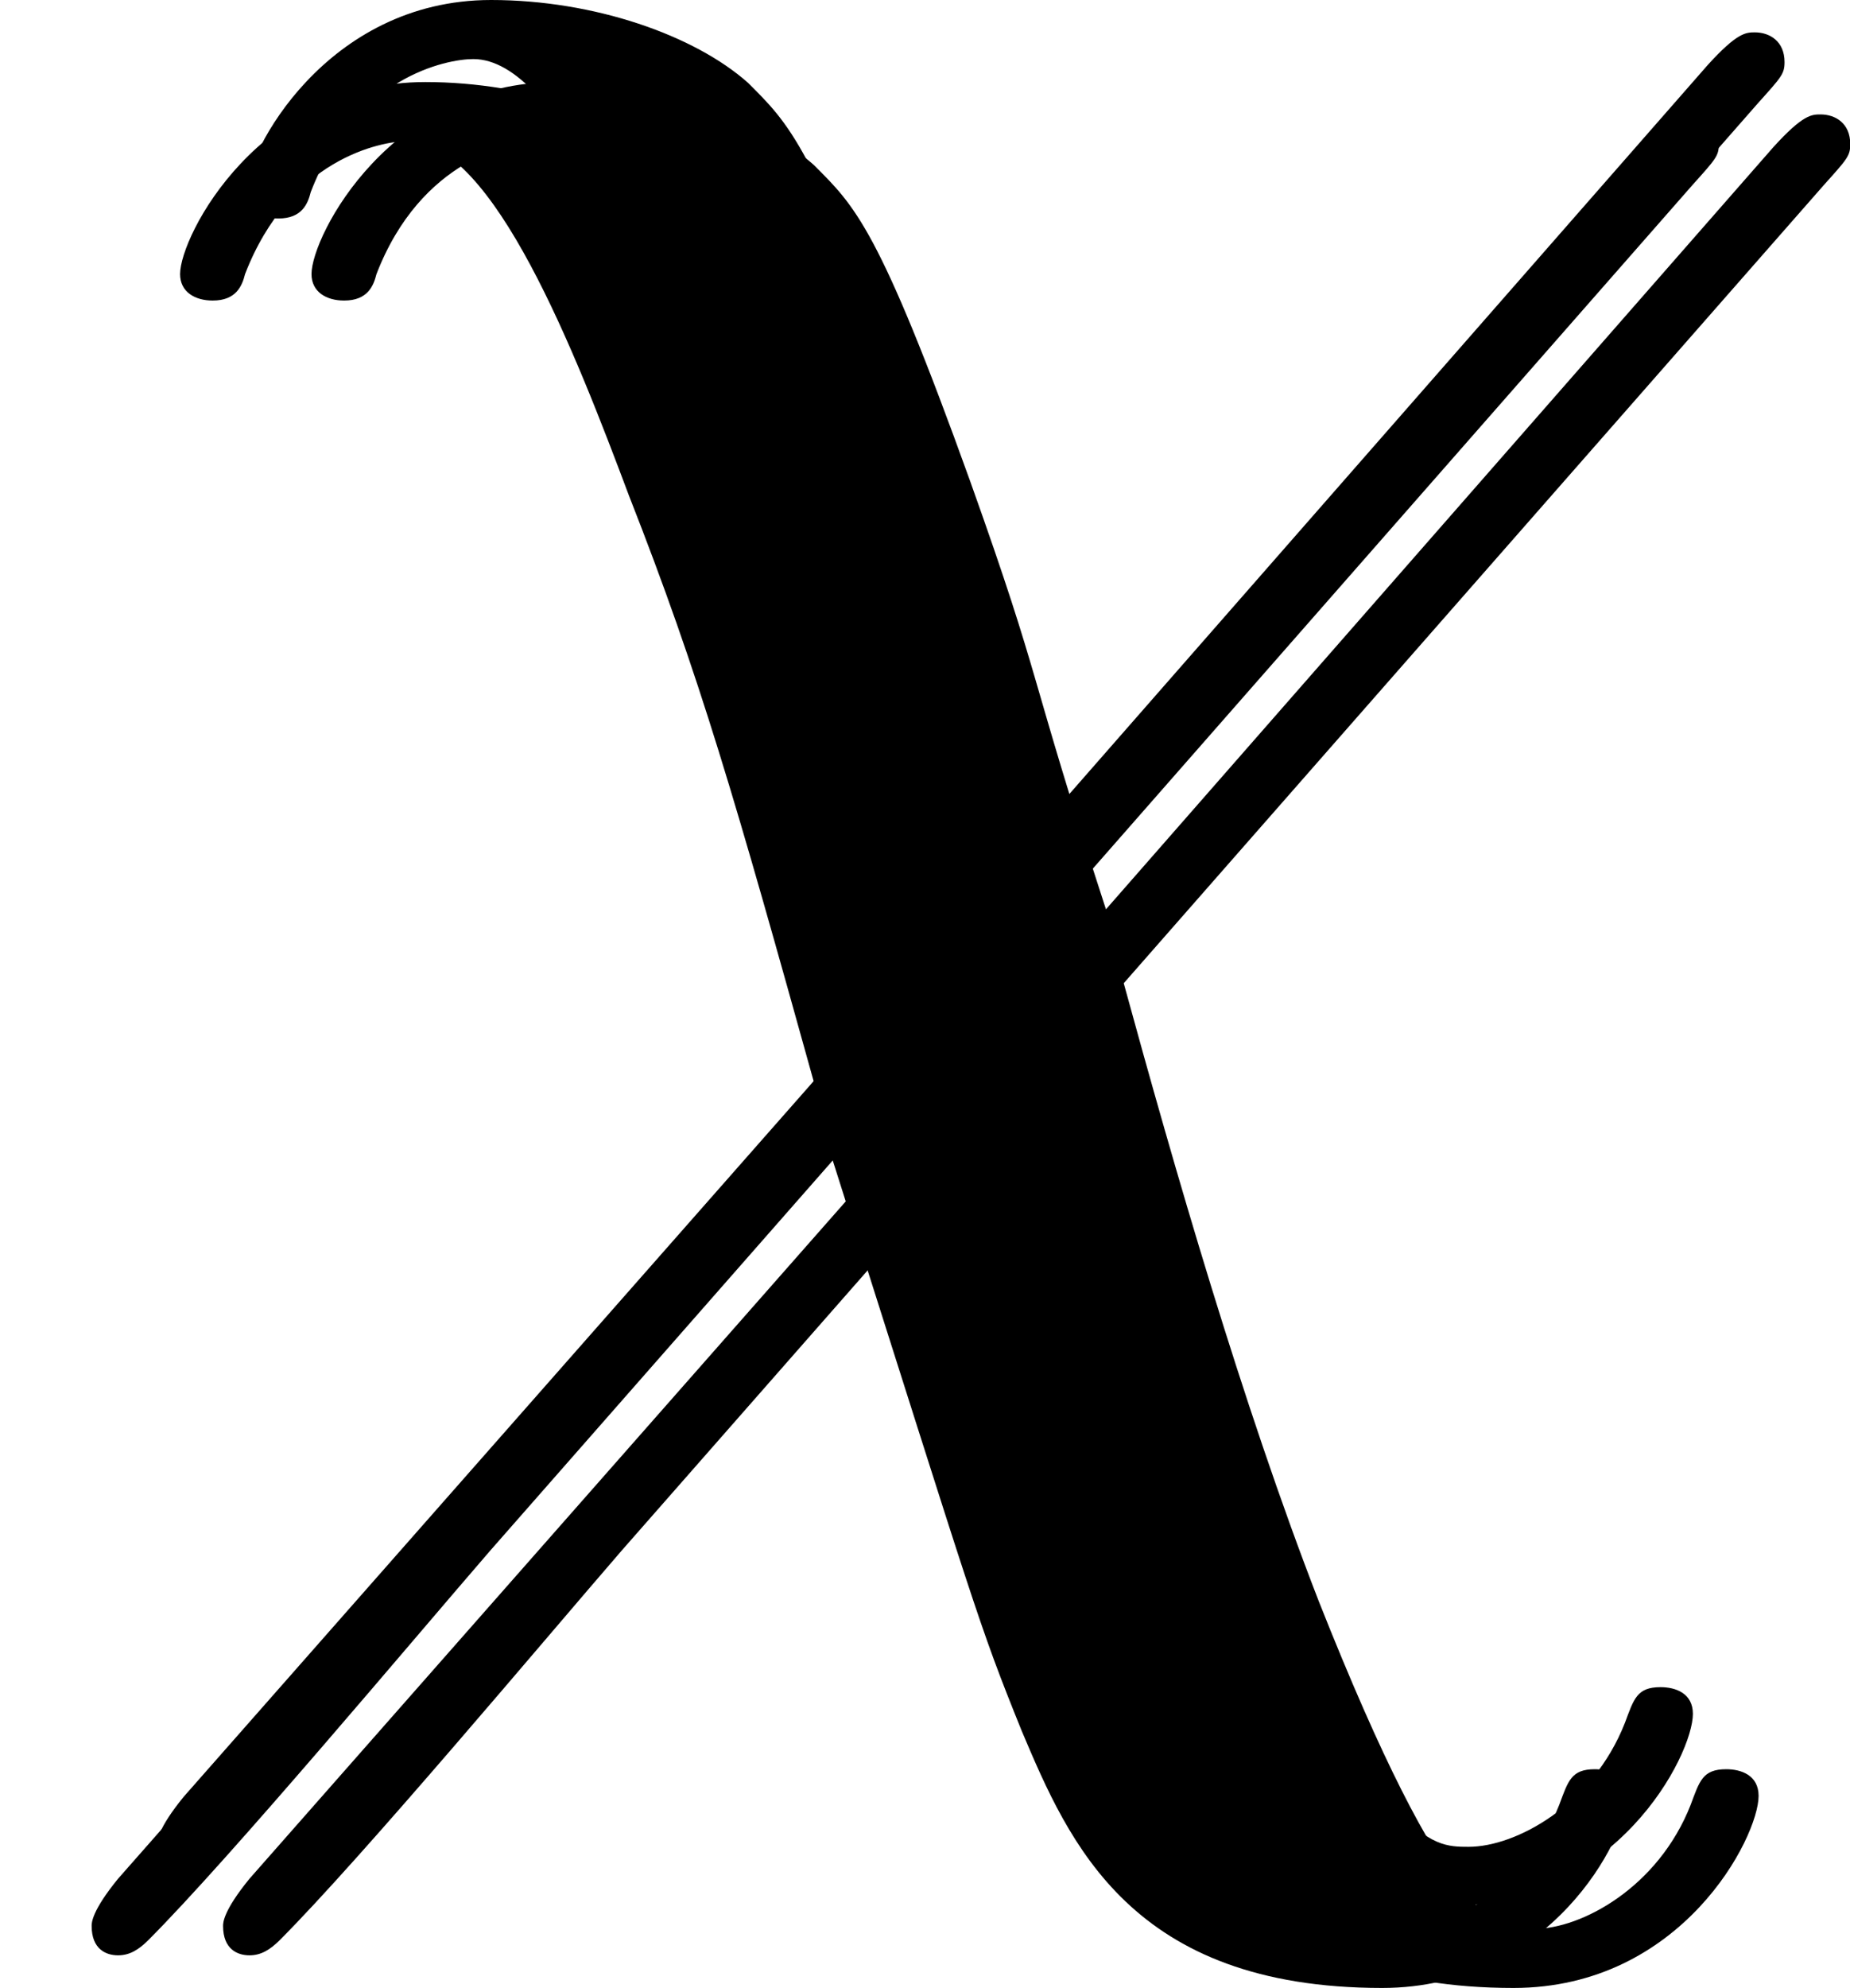 <?xml version='1.0' encoding='UTF-8'?>
<!-- This file was generated by dvisvgm 2.3.5 -->
<svg height='8.043pt' version='1.1' viewBox='26.776 134.82 7.489 8.043' width='7.489pt' xmlns='http://www.w3.org/2000/svg' xmlns:xlink='http://www.w3.org/1999/xlink'>
<defs>
<path d='M3.945 -1.925C3.622 -2.917 3.694 -2.821 3.395 -3.658C3.025 -4.686 2.929 -4.77 2.762 -4.937C2.546 -5.129 2.14 -5.272 1.722 -5.272C1.052 -5.272 0.729 -4.651 0.729 -4.495C0.729 -4.423 0.789 -4.388 0.861 -4.388C0.956 -4.388 0.98 -4.447 0.992 -4.495C1.172 -4.961 1.542 -5.033 1.65 -5.033C1.997 -5.033 2.331 -4.172 2.546 -3.599C2.833 -2.869 2.977 -2.367 3.3 -1.207L0.478 1.997C0.371 2.128 0.371 2.176 0.371 2.188C0.371 2.283 0.43 2.307 0.478 2.307S0.562 2.283 0.598 2.248C0.933 1.913 1.674 1.028 1.985 0.669L3.371 -0.909C3.957 0.933 3.957 0.956 4.136 1.399C4.328 1.853 4.579 2.439 5.595 2.439C6.276 2.439 6.587 1.829 6.587 1.662C6.587 1.578 6.516 1.554 6.456 1.554C6.36 1.554 6.348 1.602 6.312 1.698C6.181 2.032 5.87 2.2 5.679 2.2C5.523 2.2 5.332 2.2 4.806 0.873C4.495 0.072 4.22 -0.885 4.017 -1.626L6.85 -4.854C6.946 -4.961 6.958 -4.973 6.958 -5.021C6.958 -5.105 6.898 -5.141 6.838 -5.141C6.802 -5.141 6.767 -5.141 6.647 -5.009L3.945 -1.925Z' id='g15-31'/>
</defs>
<g id='page1'>
<use x='26.776' xlink:href='#g15-31' y='140.424'/>
<use x='27.042' xlink:href='#g15-31' y='140.092'/>
<use x='27.308' xlink:href='#g15-31' y='140.424'/>
</g>
</svg>